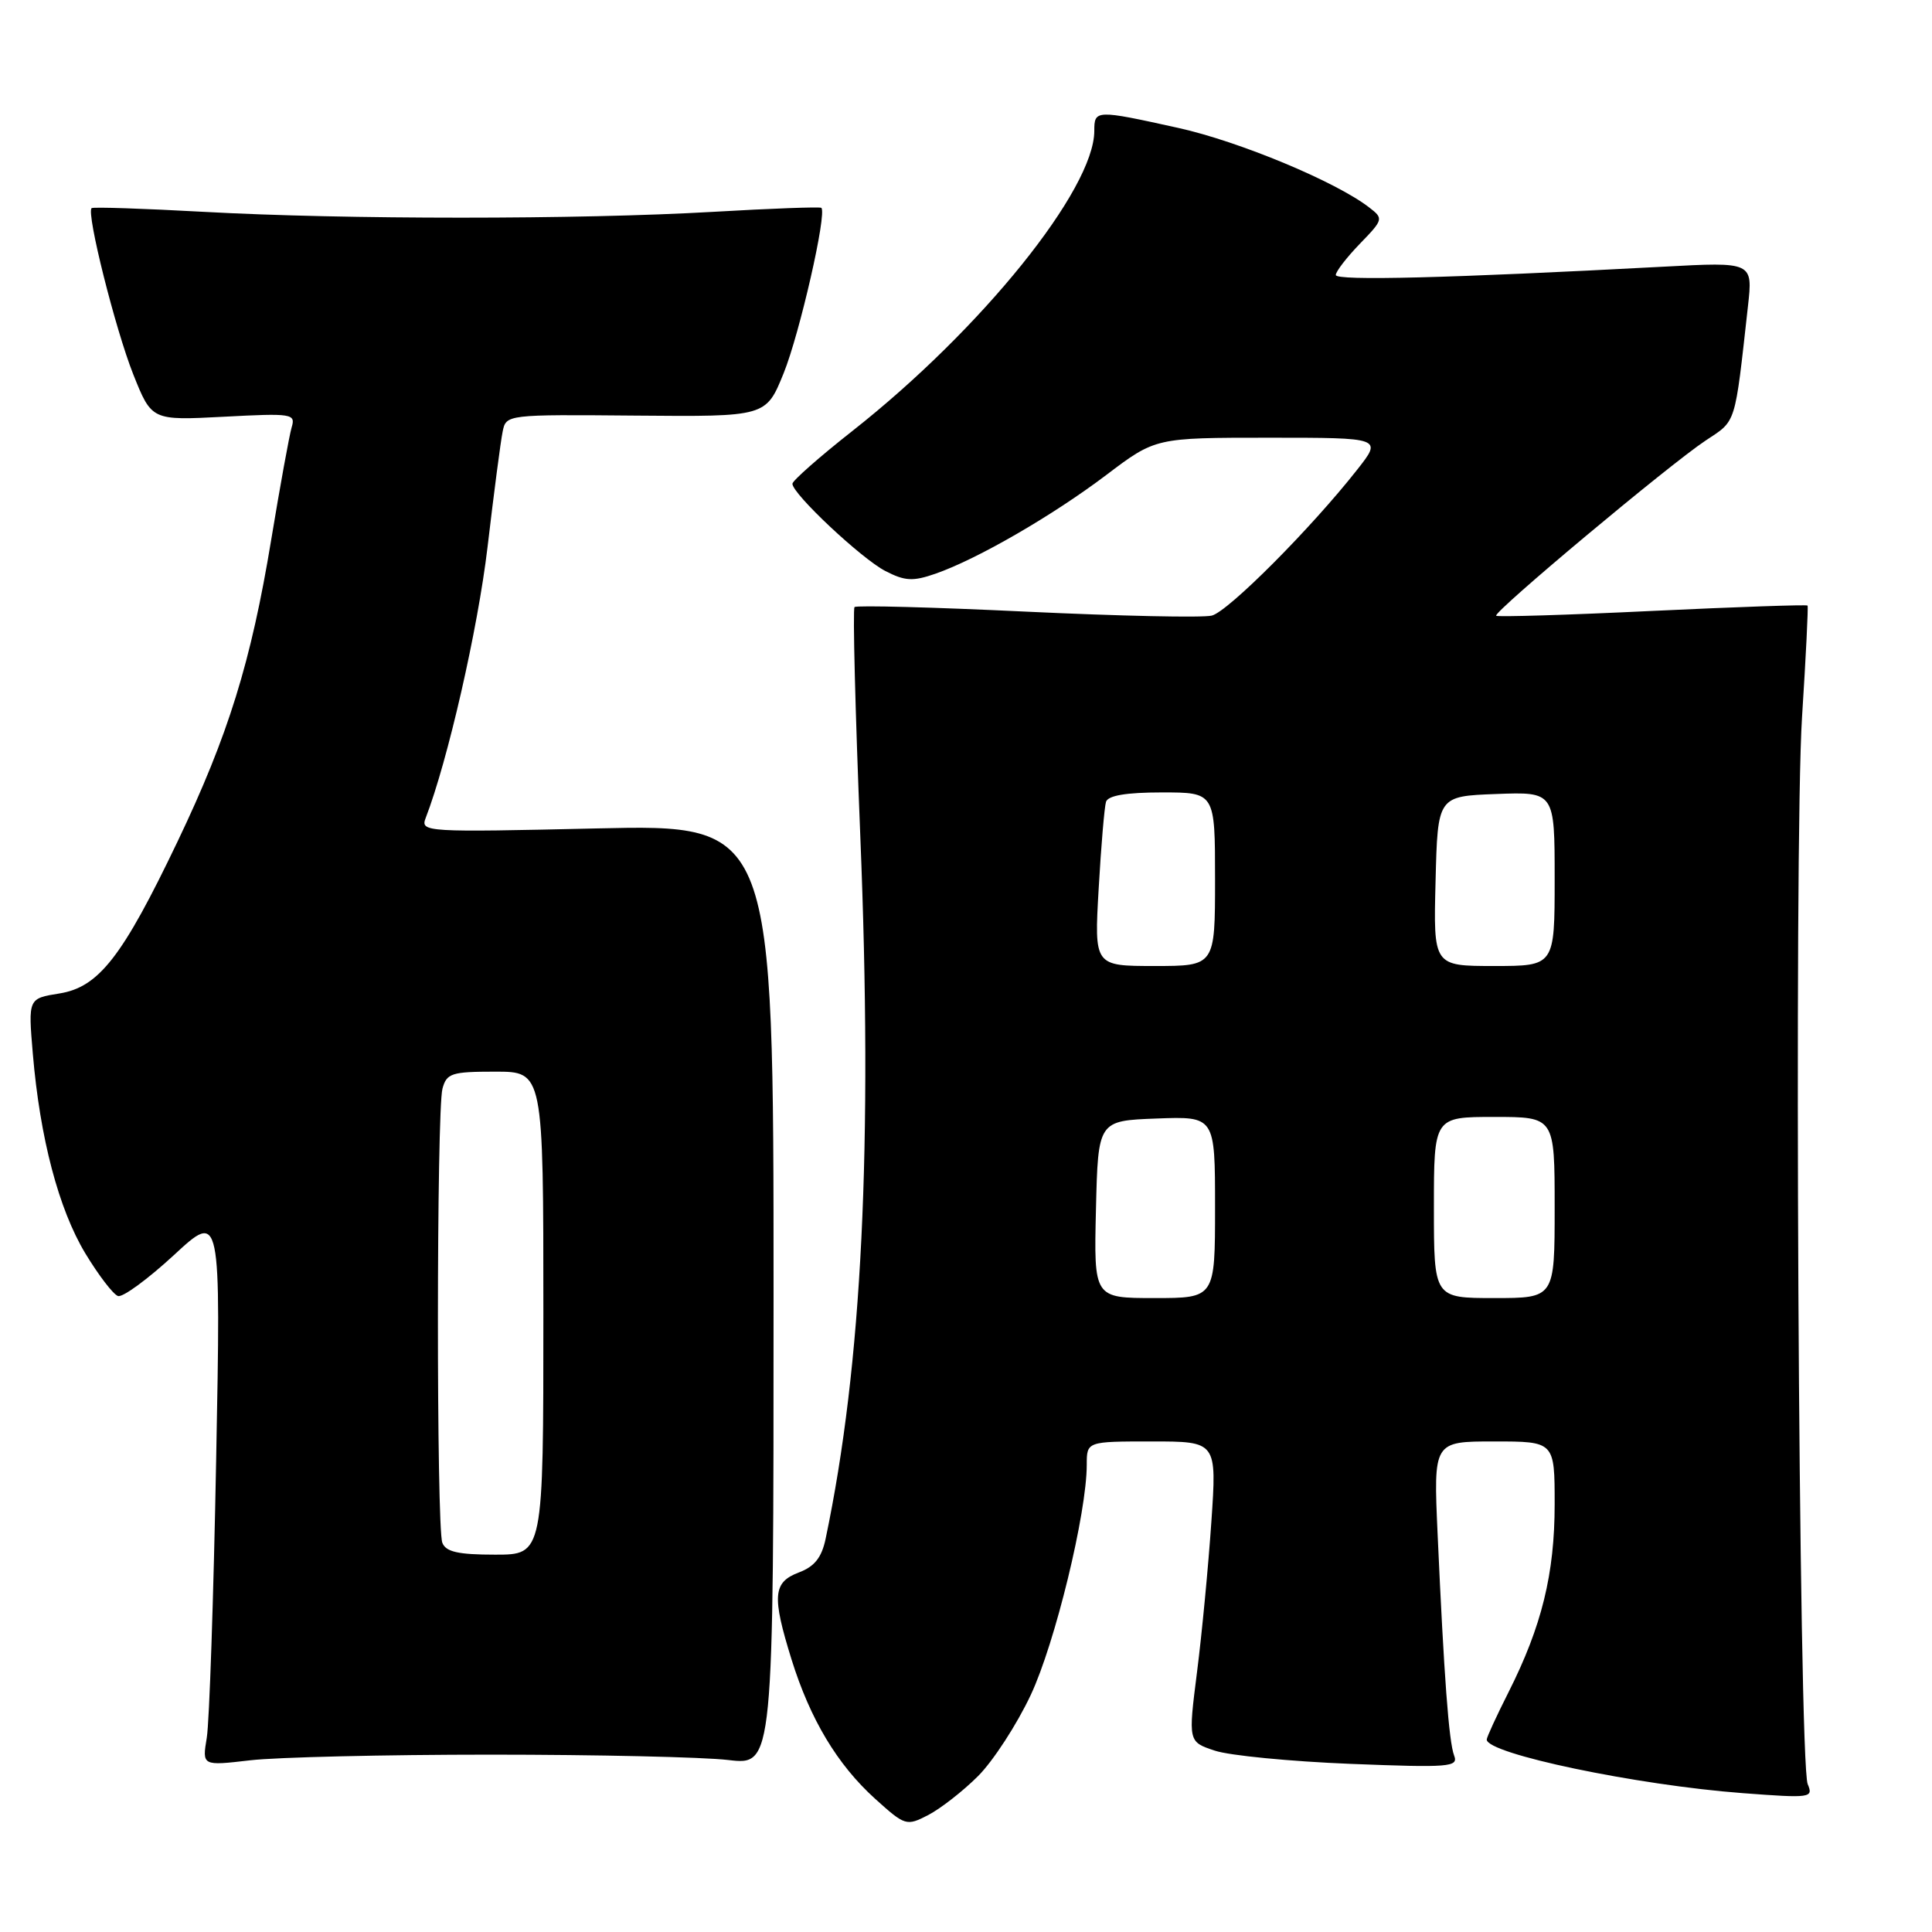 <?xml version="1.0" encoding="UTF-8" standalone="no"?>
<!DOCTYPE svg PUBLIC "-//W3C//DTD SVG 1.1//EN" "http://www.w3.org/Graphics/SVG/1.1/DTD/svg11.dtd" >
<svg xmlns="http://www.w3.org/2000/svg" xmlns:xlink="http://www.w3.org/1999/xlink" version="1.1" viewBox="0 0 256 256">
 <g >
 <path fill="currentColor"
d=" M 129.61 235.33 C 131.61 233.32 134.75 228.49 136.58 224.59 C 139.80 217.74 144.00 200.49 144.00 194.09 C 144.00 191.00 144.00 191.00 152.62 191.00 C 161.24 191.00 161.24 191.00 160.51 201.67 C 160.11 207.53 159.26 216.49 158.61 221.57 C 157.44 230.80 157.44 230.80 160.97 231.97 C 162.91 232.62 170.99 233.40 178.91 233.72 C 192.10 234.24 193.27 234.14 192.68 232.62 C 191.98 230.79 191.34 222.18 190.49 203.25 C 189.94 191.00 189.94 191.00 197.97 191.00 C 206.00 191.00 206.00 191.00 206.00 199.32 C 206.00 208.54 204.29 215.49 199.89 224.22 C 198.30 227.37 197.00 230.19 197.00 230.50 C 197.00 232.38 216.83 236.54 230.92 237.60 C 239.93 238.28 240.30 238.23 239.53 236.41 C 238.33 233.59 237.69 111.91 238.78 95.00 C 239.29 87.03 239.62 80.38 239.51 80.24 C 239.41 80.10 230.15 80.42 218.95 80.95 C 207.75 81.49 198.44 81.77 198.25 81.59 C 197.80 81.13 221.22 61.54 226.01 58.37 C 230.11 55.66 229.84 56.51 231.61 40.60 C 232.27 34.70 232.27 34.70 220.38 35.34 C 192.07 36.85 177.00 37.23 177.00 36.44 C 177.00 35.98 178.44 34.11 180.19 32.30 C 183.30 29.09 183.34 28.96 181.44 27.50 C 177.04 24.08 164.21 18.74 156.13 16.95 C 145.18 14.53 145.00 14.54 145.00 17.34 C 145.00 25.08 130.06 43.62 112.99 57.07 C 108.59 60.53 105.00 63.70 105.00 64.10 C 105.00 65.44 114.15 74.03 117.31 75.66 C 119.91 77.00 120.96 77.06 123.95 76.02 C 129.50 74.09 139.47 68.32 146.60 62.93 C 153.11 58.00 153.11 58.00 168.14 58.00 C 183.17 58.00 183.17 58.00 179.83 62.24 C 173.73 70.00 162.74 81.03 160.57 81.57 C 159.40 81.87 148.37 81.63 136.06 81.05 C 123.75 80.46 113.48 80.19 113.23 80.44 C 112.98 80.68 113.33 94.30 113.99 110.69 C 115.66 151.87 114.24 180.85 109.40 203.89 C 108.88 206.38 107.93 207.58 105.85 208.36 C 102.42 209.66 102.27 211.47 104.88 219.88 C 107.36 227.83 110.95 233.82 115.96 238.35 C 119.94 241.94 120.11 241.99 123.00 240.50 C 124.63 239.65 127.61 237.33 129.61 235.33 Z  M 65.00 232.50 C 79.03 232.50 93.20 232.82 96.50 233.21 C 102.50 233.92 102.50 233.92 102.50 171.58 C 102.50 109.24 102.50 109.24 79.08 109.77 C 56.37 110.29 55.69 110.25 56.40 108.40 C 59.33 100.81 63.31 83.39 64.60 72.50 C 65.44 65.35 66.34 58.47 66.60 57.21 C 67.06 54.92 67.08 54.92 84.28 55.07 C 101.50 55.22 101.50 55.22 103.83 49.47 C 105.96 44.21 109.61 28.21 108.83 27.54 C 108.65 27.39 102.20 27.62 94.50 28.07 C 76.70 29.10 45.70 29.10 27.00 28.07 C 19.02 27.63 12.34 27.41 12.14 27.58 C 11.41 28.20 15.29 43.65 17.66 49.61 C 20.10 55.72 20.10 55.72 29.66 55.22 C 38.70 54.74 39.19 54.82 38.65 56.61 C 38.34 57.65 37.12 64.35 35.94 71.50 C 33.27 87.71 30.25 97.44 23.53 111.50 C 16.22 126.79 13.10 130.80 7.87 131.64 C 3.73 132.30 3.73 132.30 4.35 139.64 C 5.30 150.82 7.77 160.20 11.30 166.07 C 13.06 168.98 15.01 171.53 15.64 171.73 C 16.27 171.93 19.59 169.49 23.03 166.32 C 29.27 160.54 29.27 160.54 28.64 193.52 C 28.30 211.66 27.74 228.19 27.40 230.25 C 26.78 233.99 26.78 233.99 33.14 233.25 C 36.64 232.84 50.98 232.50 65.00 232.50 Z  M 145.22 160.25 C 145.50 148.50 145.50 148.50 153.25 148.21 C 161.00 147.92 161.00 147.92 161.00 159.96 C 161.00 172.00 161.00 172.00 152.97 172.00 C 144.94 172.00 144.94 172.00 145.22 160.25 Z  M 190.00 160.00 C 190.00 148.00 190.00 148.00 198.00 148.00 C 206.00 148.00 206.00 148.00 206.00 160.00 C 206.00 172.00 206.00 172.00 198.00 172.00 C 190.00 172.00 190.00 172.00 190.00 160.00 Z  M 145.58 117.75 C 145.90 112.11 146.34 106.94 146.55 106.25 C 146.81 105.41 149.22 105.00 153.97 105.00 C 161.00 105.00 161.00 105.00 161.00 116.50 C 161.00 128.00 161.00 128.00 152.99 128.00 C 144.99 128.00 144.99 128.00 145.58 117.75 Z  M 190.22 116.75 C 190.50 105.50 190.50 105.50 198.25 105.21 C 206.00 104.92 206.00 104.92 206.00 116.46 C 206.00 128.00 206.00 128.00 197.97 128.00 C 189.93 128.00 189.93 128.00 190.22 116.75 Z  M 58.61 204.42 C 57.82 202.36 57.84 147.20 58.63 144.25 C 59.18 142.21 59.84 142.00 65.62 142.00 C 72.00 142.00 72.00 142.00 72.00 174.00 C 72.00 206.00 72.00 206.00 65.61 206.00 C 60.70 206.00 59.07 205.63 58.61 204.42 Z "/>
</g>
</svg>
